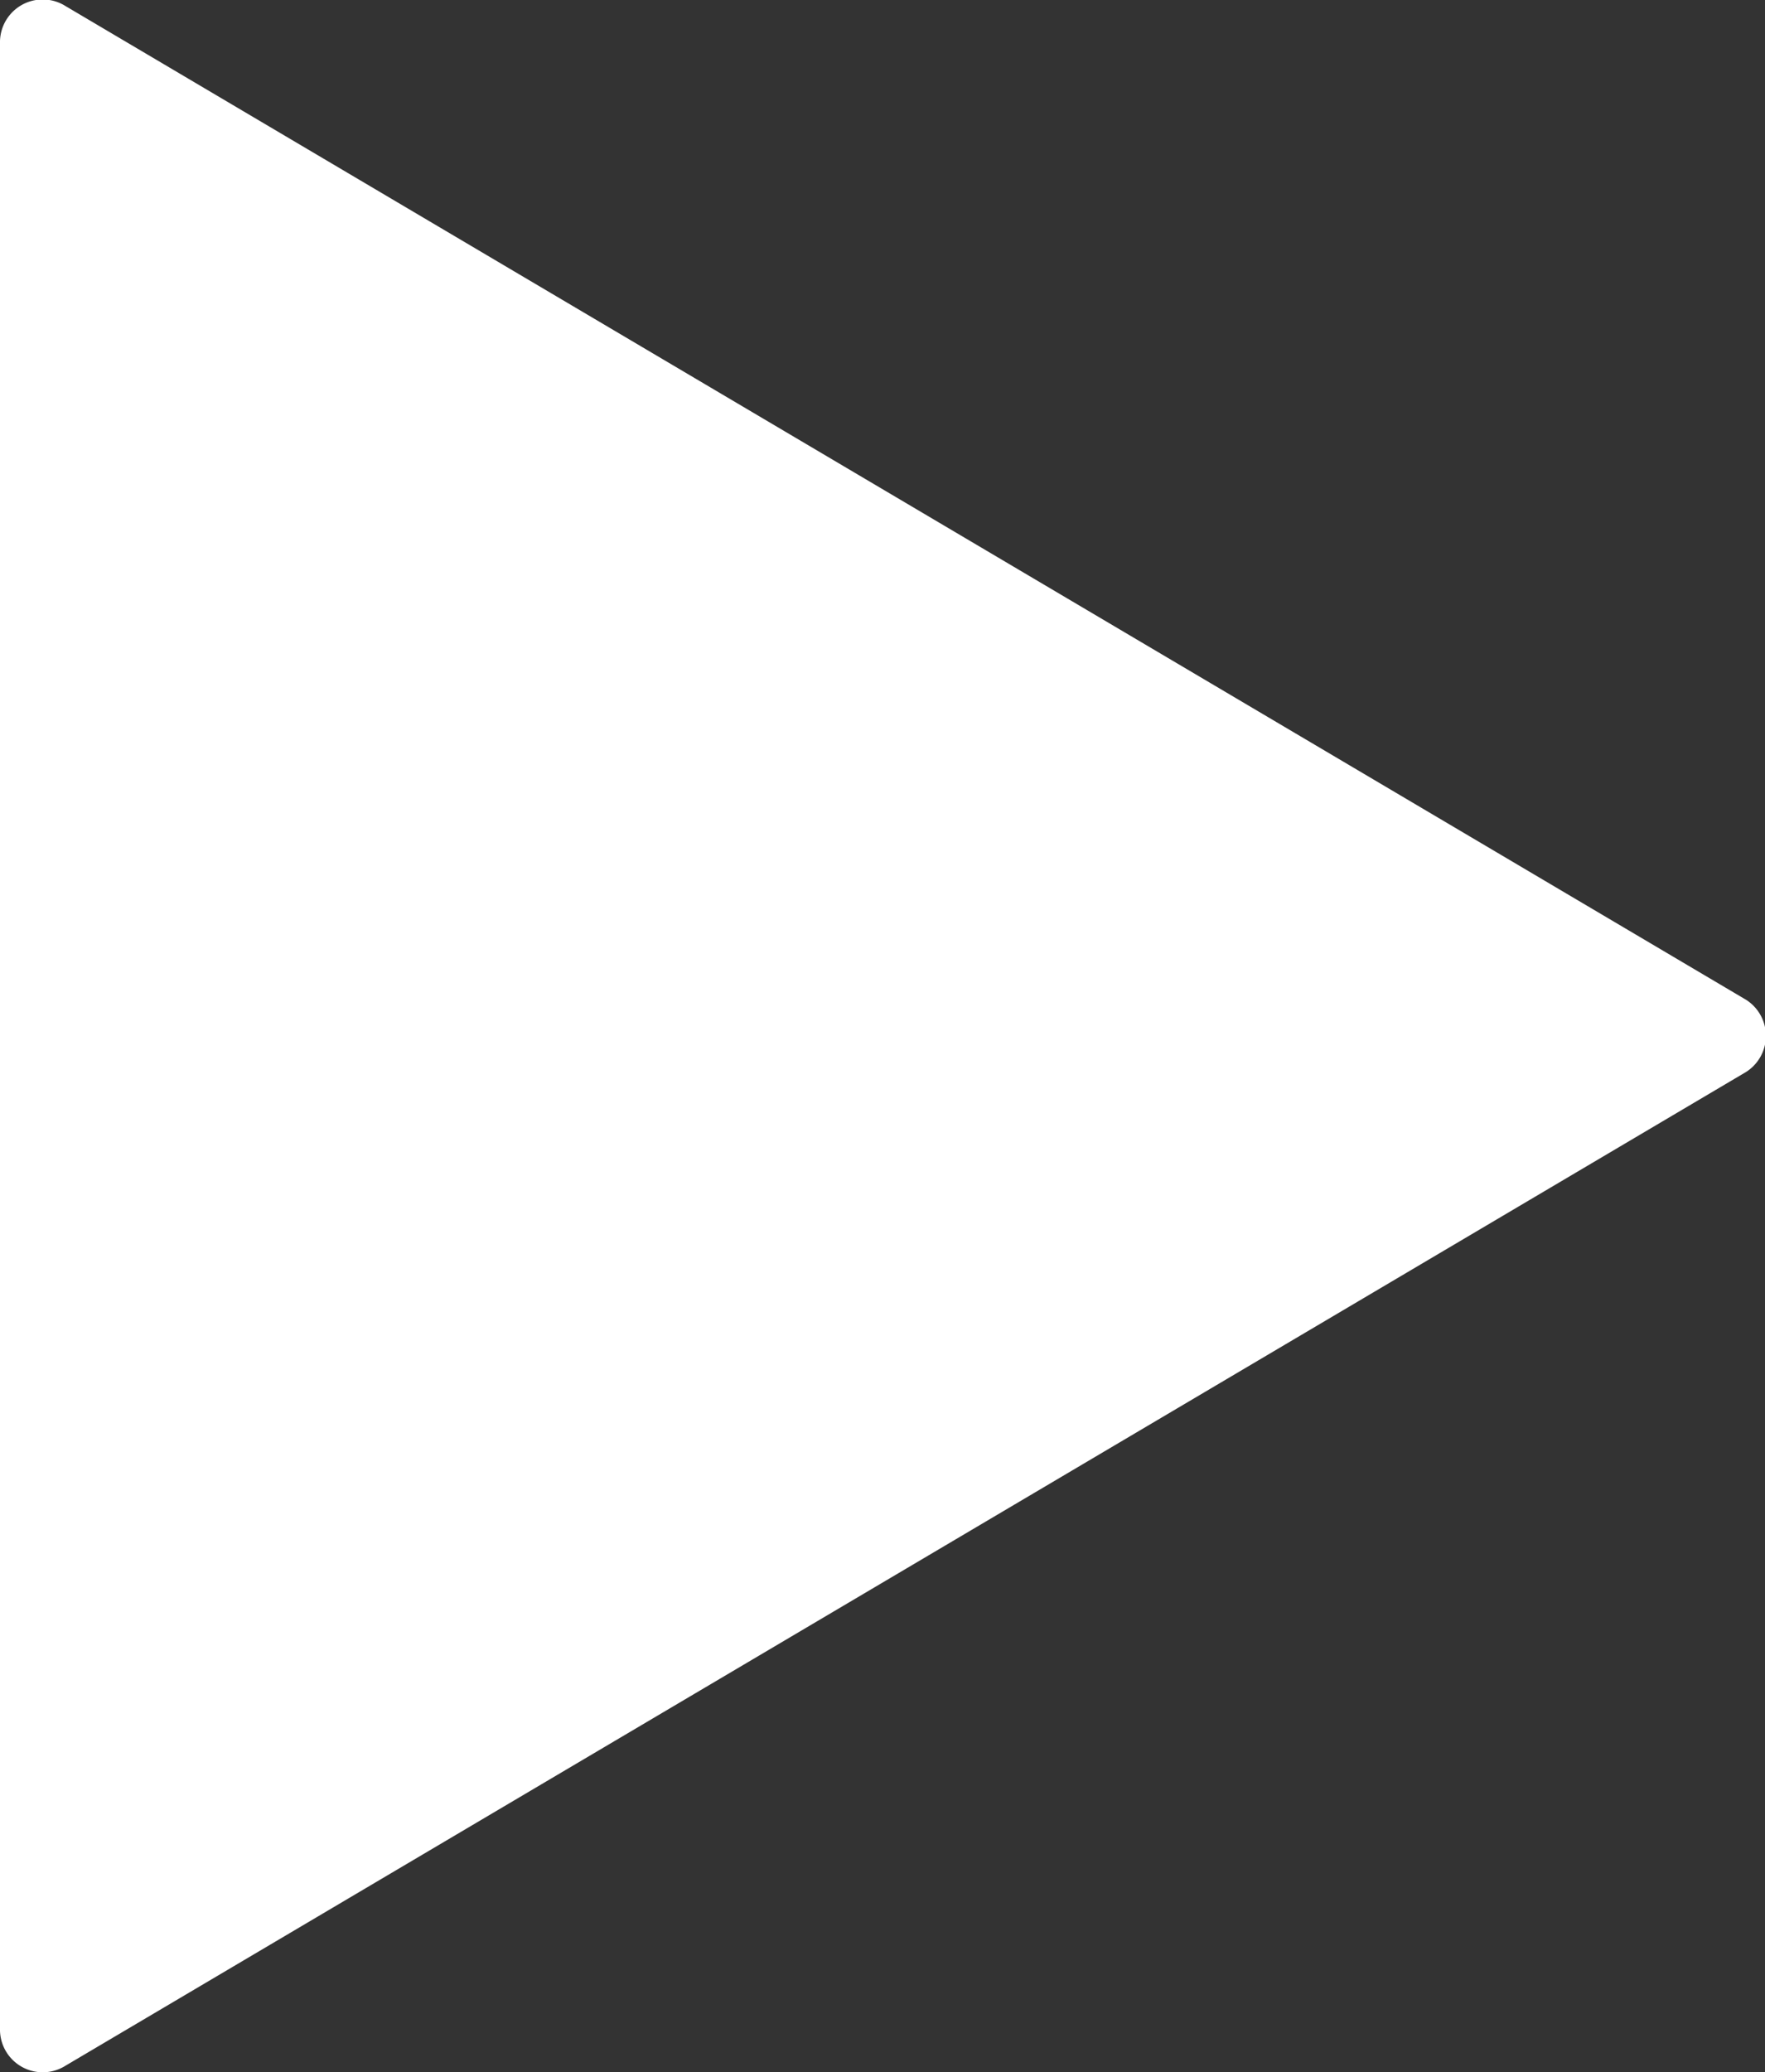 <svg id="Layer_1" data-name="Layer 1" xmlns="http://www.w3.org/2000/svg" viewBox="0 0 82.61 96.95"><rect x="0" y="0" width="82.61" height="96.95" fill="#333333" stroke="none"/><defs><style>.cls-1{fill:#fff;}</style></defs><path class="cls-1" d="M92.62,48.25,14.06,1.81A2,2,0,0,0,11,3.56V96.44a2,2,0,0,0,3.06,1.75L92.62,51.75A2,2,0,0,0,92.62,48.25Z" transform="translate(-11 -1.53)"/></svg>